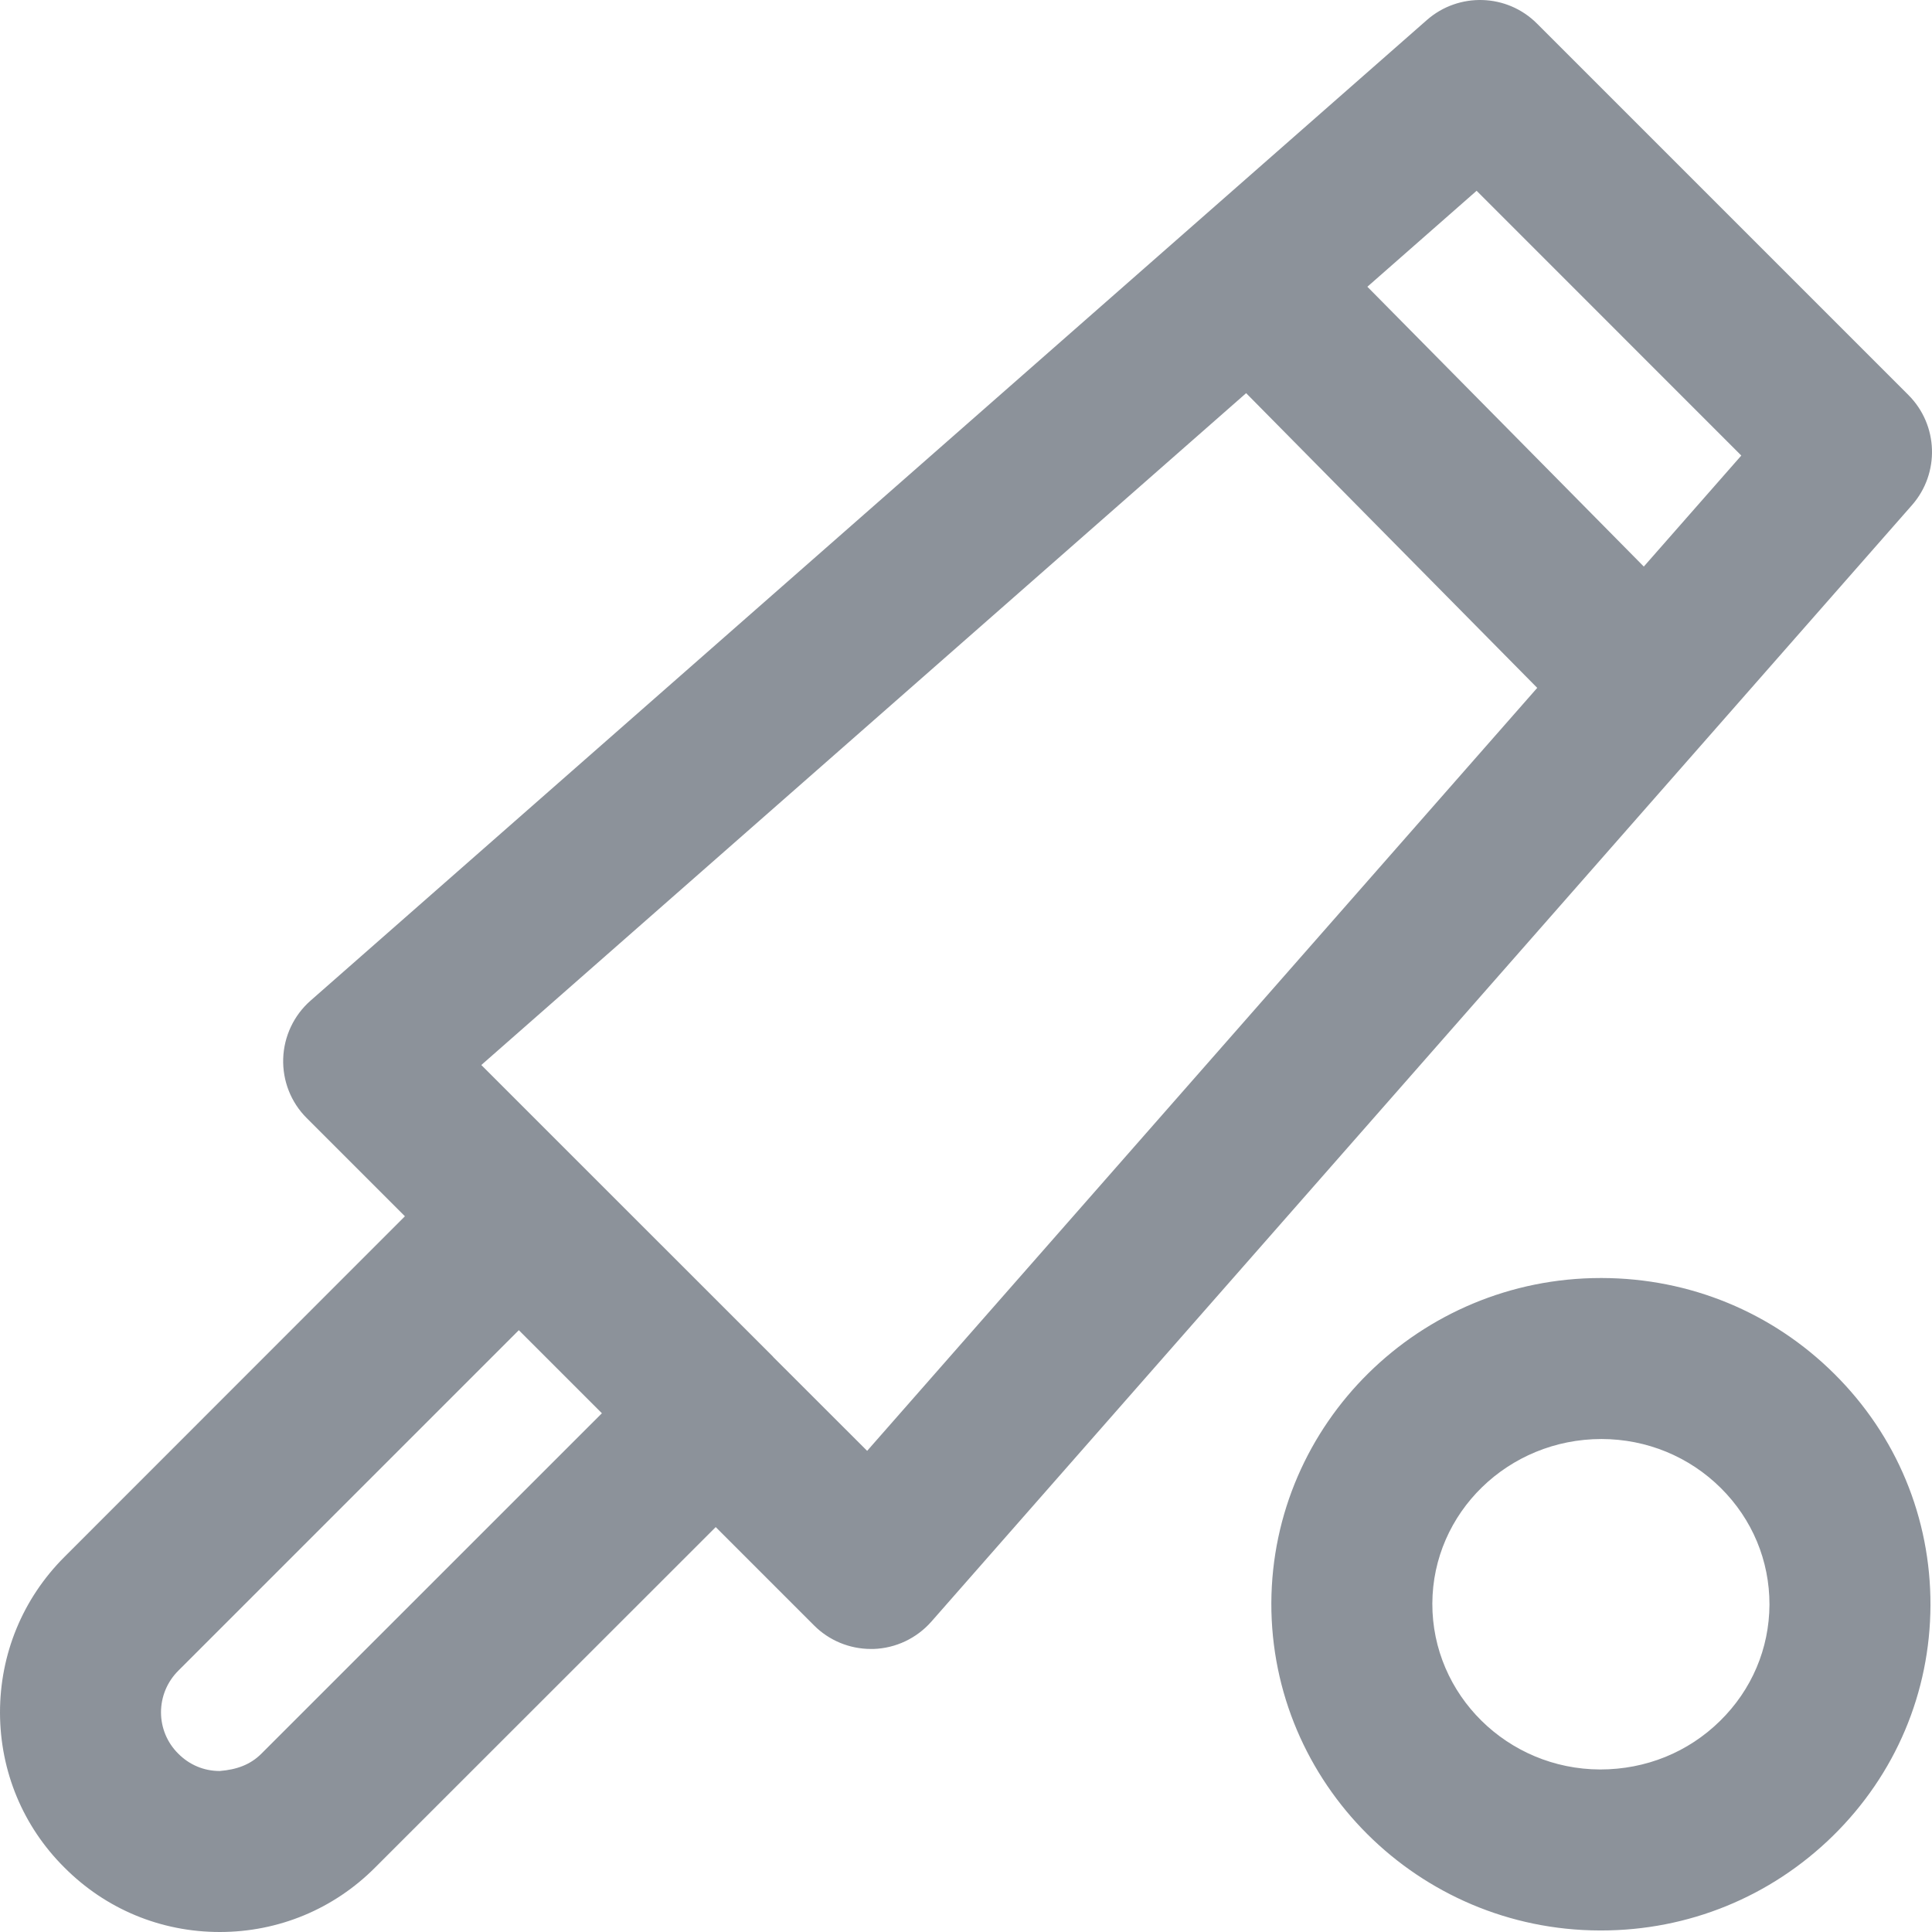 <?xml version='1.0' encoding='UTF-8'?>
<svg width='24px' height='24px' viewBox='0 0 24 24' version='1.1' xmlns='http://www.w3.org/2000/svg' xmlns:xlink='http://www.w3.org/1999/xlink'>
    <!-- Generator: Sketch 62 (91390) - https://sketch.com -->
    <title>ICONS/SPORTS/cricket</title>
    <desc>Created with Sketch.</desc>
    <g id='ICONS/SPORTS/cricket' stroke='none' stroke-width='1' fill='none' fill-rule='evenodd'>
        <path d='M17.726,0.248 C18.121,-0.098 18.72,-0.081 19.093,0.293 L19.093,0.293 L23.707,4.907 C24.08,5.28 24.099,5.878 23.752,6.274 L23.752,6.274 L11.57,20.144 C11.387,20.352 11.127,20.475 10.851,20.484 C10.84,20.484 10.829,20.484 10.819,20.484 C10.554,20.484 10.299,20.379 10.112,20.191 L10.112,20.191 L8.891,18.97 L4.66,23.199 C4.145,23.716 3.459,24 2.73,24 L2.73,24 C1.998,24 1.313,23.715 0.799,23.198 C0.286,22.688 0.002,22.005 5.87530434e-06,21.277 C-0.001,20.547 0.282,19.859 0.8,19.341 L0.8,19.341 L5.03,15.109 L3.81,13.889 C3.614,13.694 3.509,13.426 3.518,13.15 C3.527,12.874 3.65,12.613 3.857,12.431 L3.857,12.431 Z M19.901,15.876 C20.991,15.879 22.016,16.301 22.786,17.066 C23.56,17.834 23.984,18.855 23.981,19.941 C23.977,21.025 23.547,22.043 22.768,22.807 C21.995,23.564 20.974,23.981 19.889,23.981 L19.889,23.981 L19.872,23.981 C17.618,23.975 15.788,22.151 15.793,19.914 C15.802,17.683 17.636,15.876 19.886,15.876 L19.886,15.876 Z M6.445,16.524 L2.215,20.754 C2.076,20.893 2,21.077 2,21.273 C2.001,21.466 2.077,21.648 2.213,21.783 C2.353,21.925 2.535,22 2.729,22 C2.938,21.983 3.107,21.924 3.246,21.786 L3.246,21.786 L7.477,17.556 L6.445,16.524 Z M19.895,17.876 C18.735,17.876 17.797,18.791 17.793,19.92 C17.79,21.053 18.726,21.978 19.878,21.981 L19.878,21.981 C20.446,21.981 20.971,21.767 21.366,21.379 C21.761,20.992 21.978,20.48 21.981,19.934 C21.982,19.388 21.768,18.873 21.377,18.485 C20.983,18.094 20.456,17.877 19.895,17.876 L19.895,17.876 Z M15.48,4.884 L5.979,13.23 L7.151,14.402 L9.599,16.849 C9.602,16.852 9.604,16.856 9.607,16.859 L9.607,16.859 L10.772,18.023 L19.096,8.545 L15.48,4.884 Z M18.343,2.37 L16.986,3.562 L20.42,7.038 L21.631,5.659 L18.343,2.37 Z' id='ICONS/cricket' fill='#8C929A'></path>
    </g>
</svg>